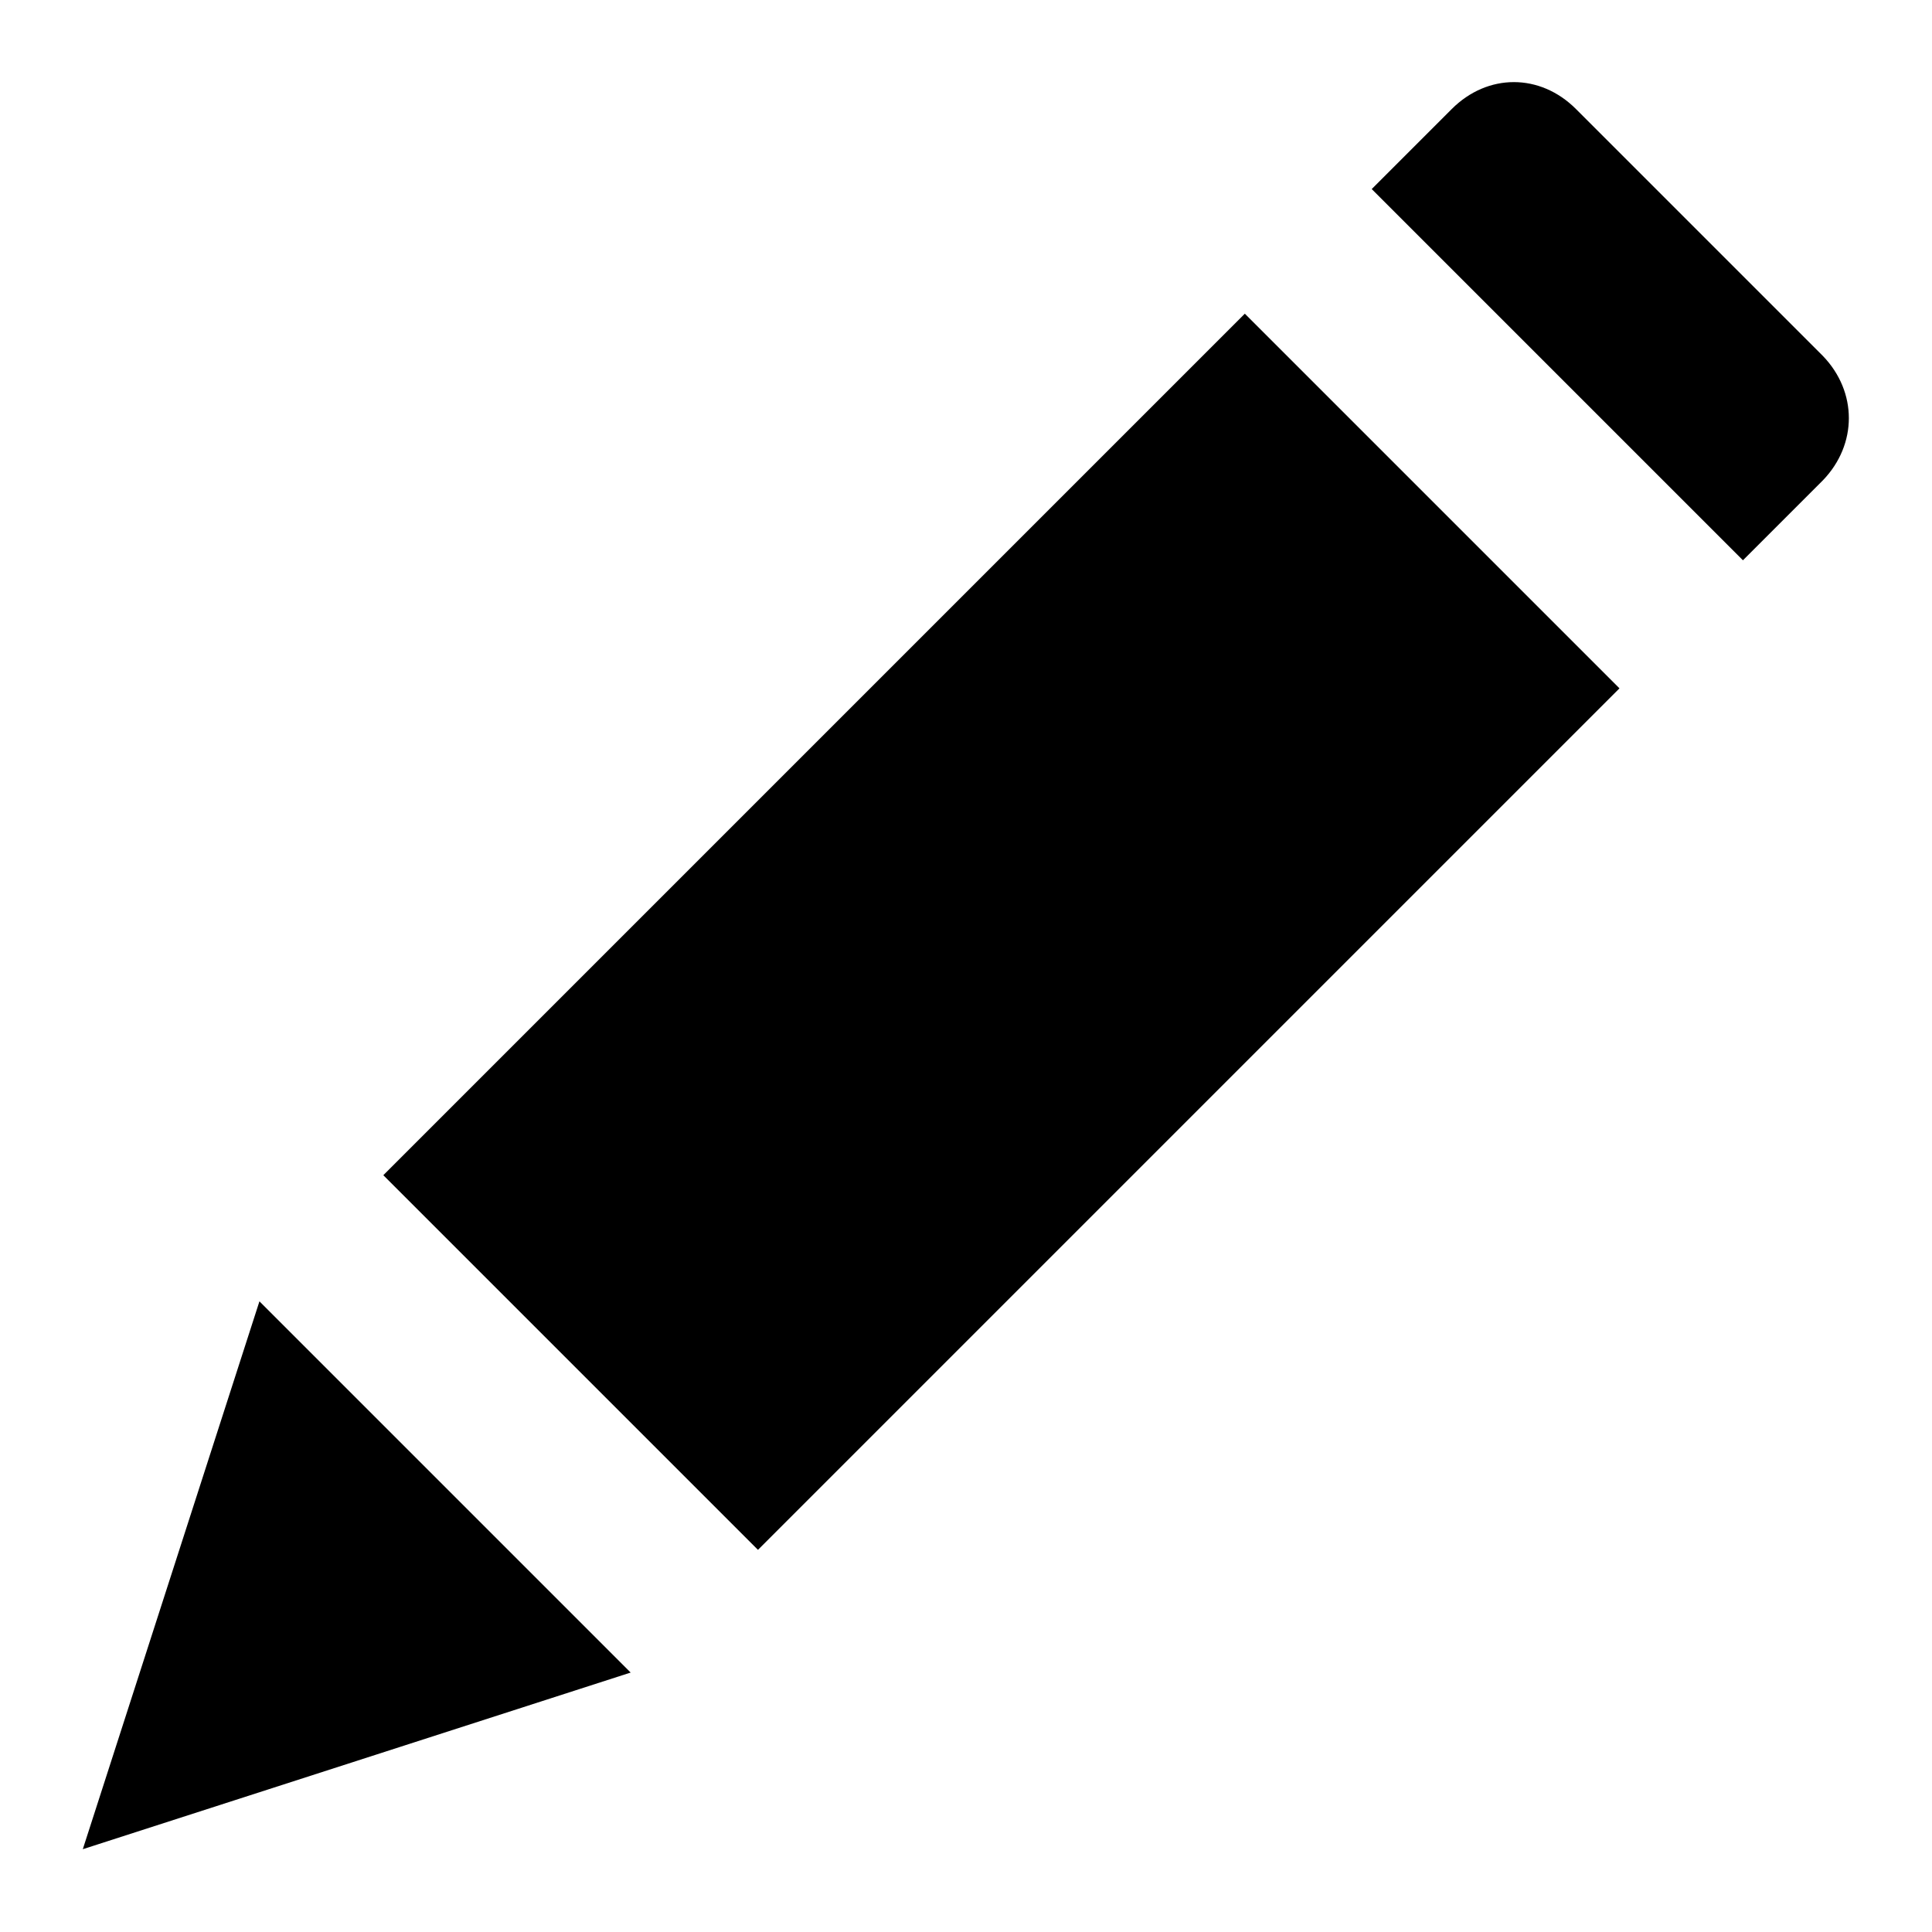 <?xml version="1.0" encoding="utf-8"?>
<svg version="1.1" id="Layer_1" xmlns="http://www.w3.org/2000/svg" xmlns:xlink="http://www.w3.org/1999/xlink" x="0px" y="0px"
    viewBox="0 0 14 14" style="enable-background:new 0 0 14 14;" xml:space="preserve">

<g>
  <g>
    <g>
      <polygon class="st0" points="1.88,9.43 0.6,13.4 4.57,12.12 			"/>
    </g>
  </g>
  <g>
    <g>
      
        <rect x="2.84" y="4.83" transform="matrix(0.707 -0.707 0.707 0.707 -2.645 7.109)" class="st0" width="8.83" height="3.84"/>
    </g>
  </g>
  <g>
    <g>
      <path class="st0" d="M13.21,2.58l-1.79-1.79c-0.26-0.26-0.64-0.26-0.9,0L9.94,1.37l2.69,2.69l0.58-0.58
        C13.46,3.22,13.46,2.84,13.21,2.58z"/>
    </g>
  </g>
</g>
</svg>